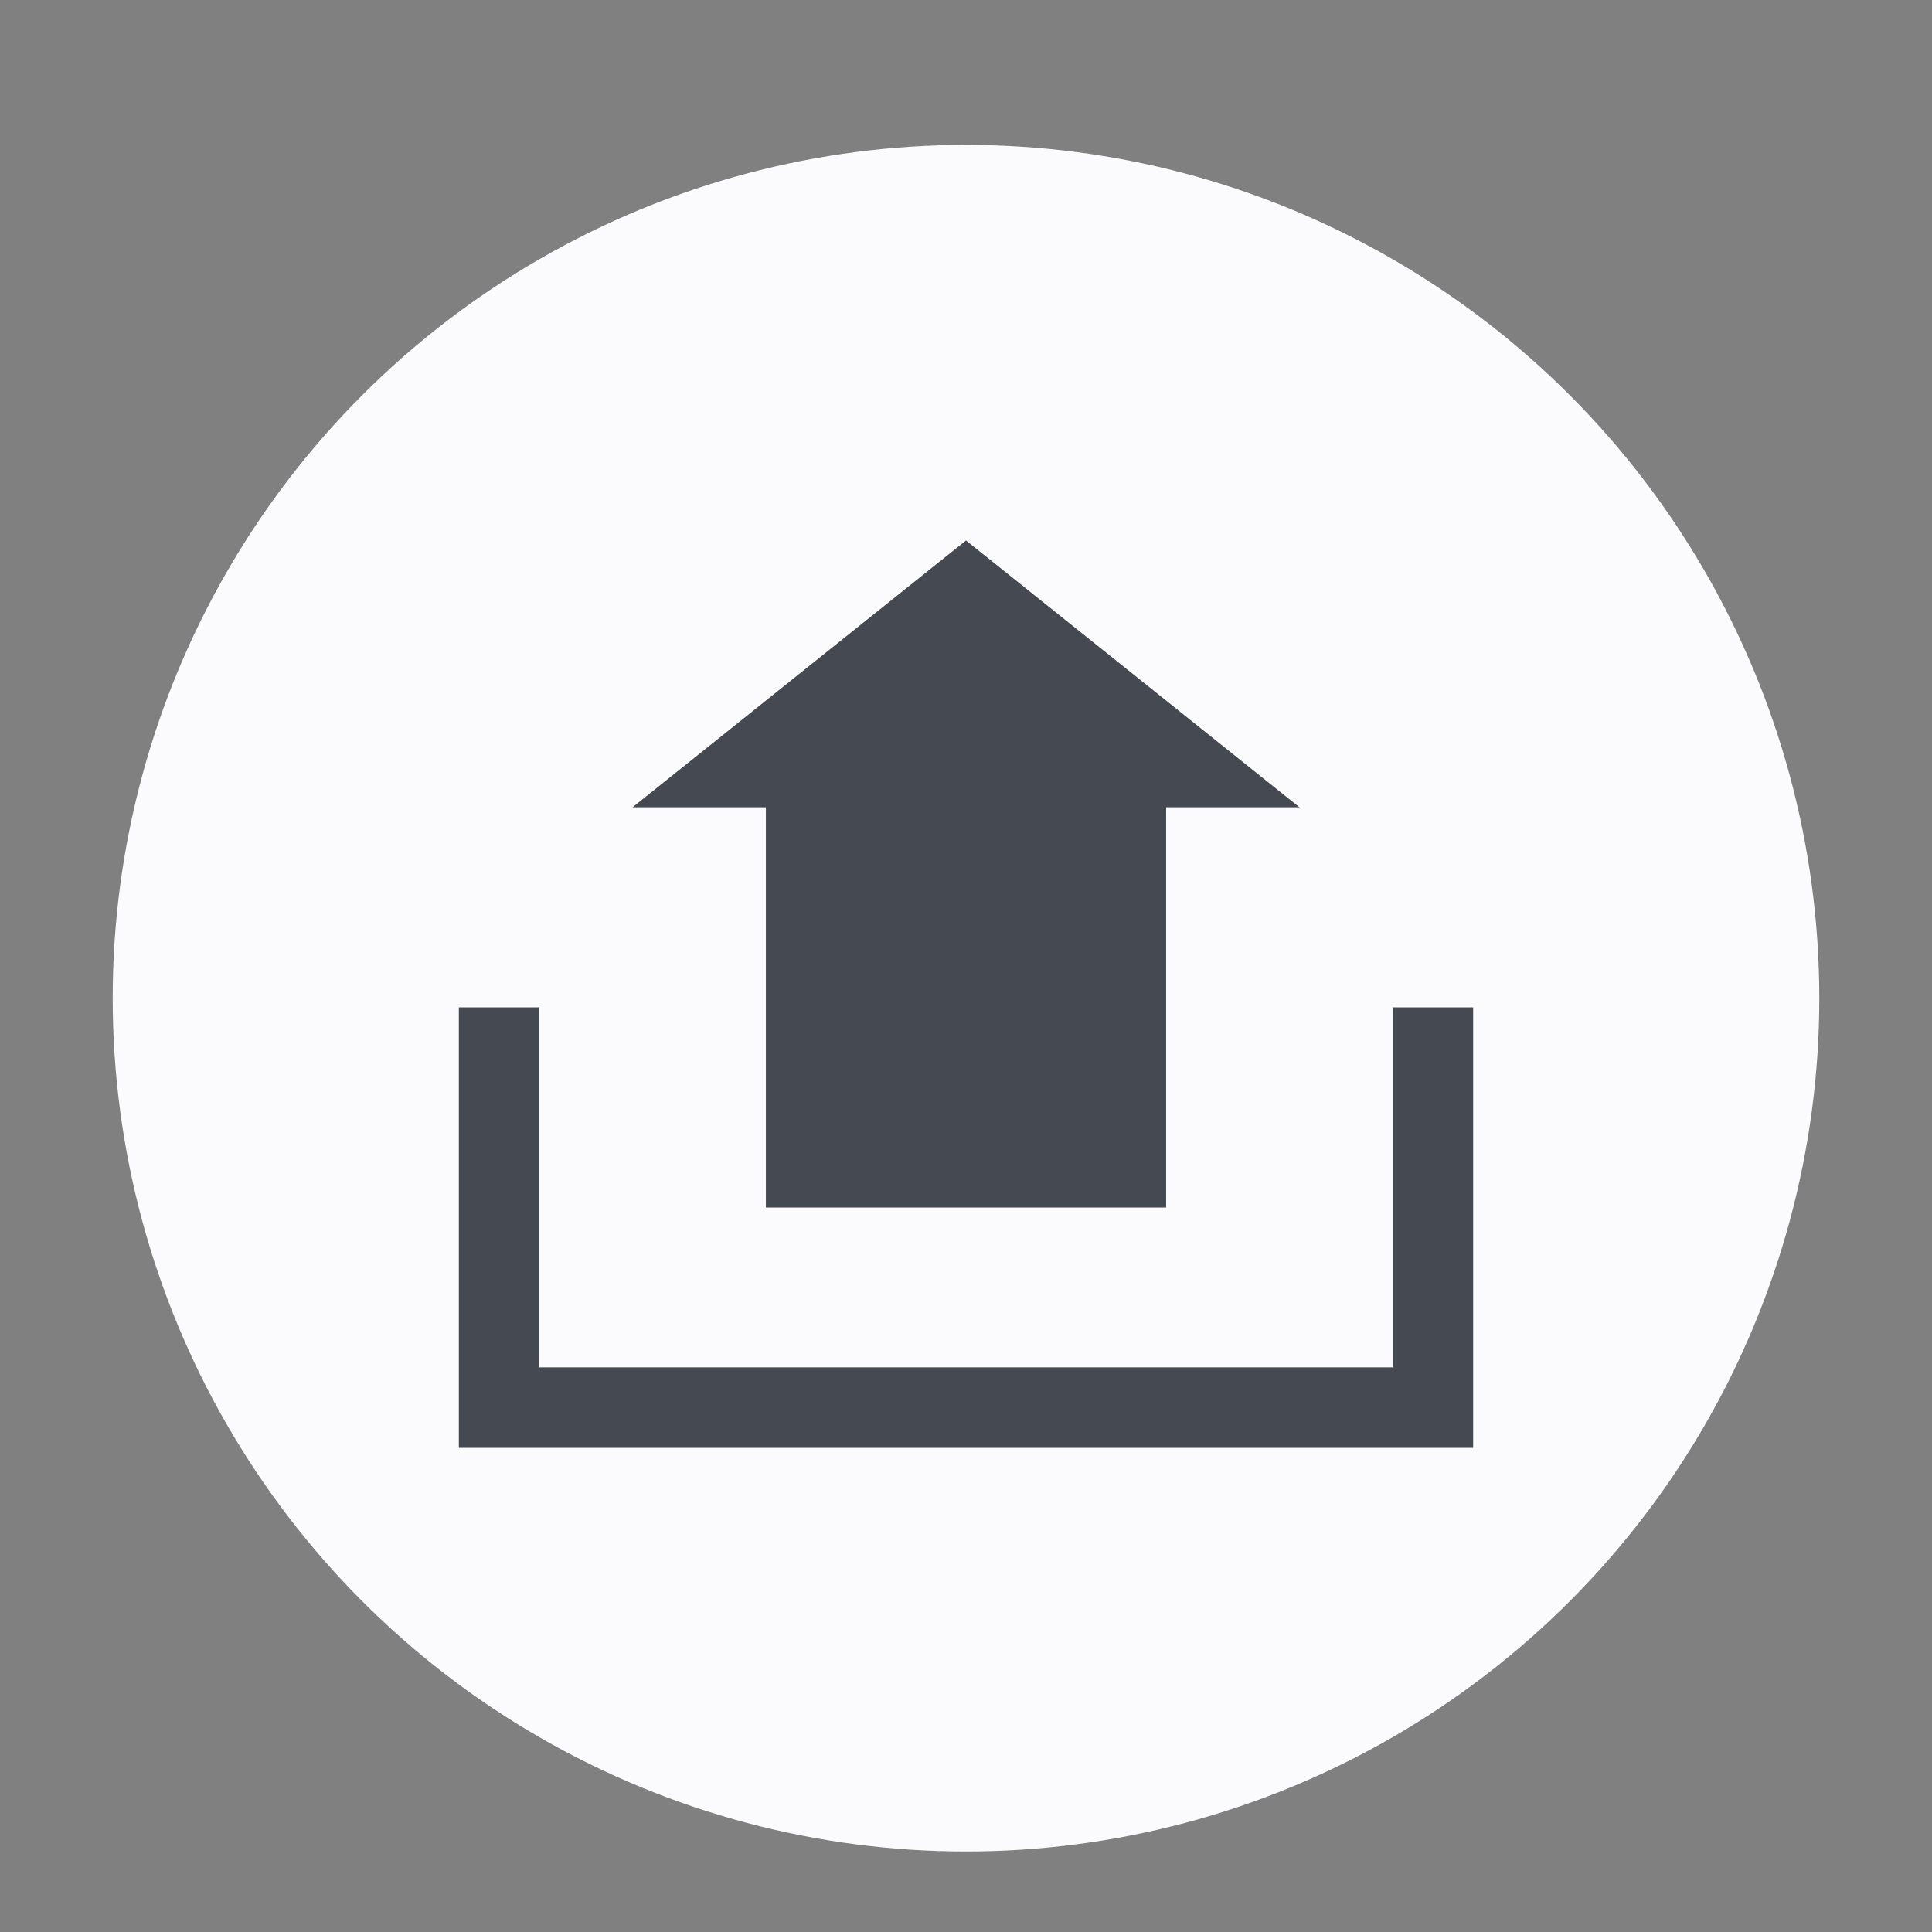 <svg id="visual" xmlns="http://www.w3.org/2000/svg" viewBox="0 0 120 120"><rect x="0" y="0" width="120" height="120" fill="#808080" stroke="none"/><defs><style>.cls-1{fill:#fbfbfd;}.cls-2{fill:none;stroke:#454952;stroke-miterlimit:10;stroke-width:5px;}.cls-3{fill:#454952;}</style></defs><title>upload60</title><circle class="cls-1" cx="60" cy="62" r="53"/><polyline class="cls-2" points="89 62.57 89 87.43 31 87.43 31 62.57"/><polygon class="cls-3" points="80.71 50.14 60 33.57 39.29 50.14 47.57 50.14 47.57 75 72.43 75 72.43 50.14 80.71 50.14"/></svg>